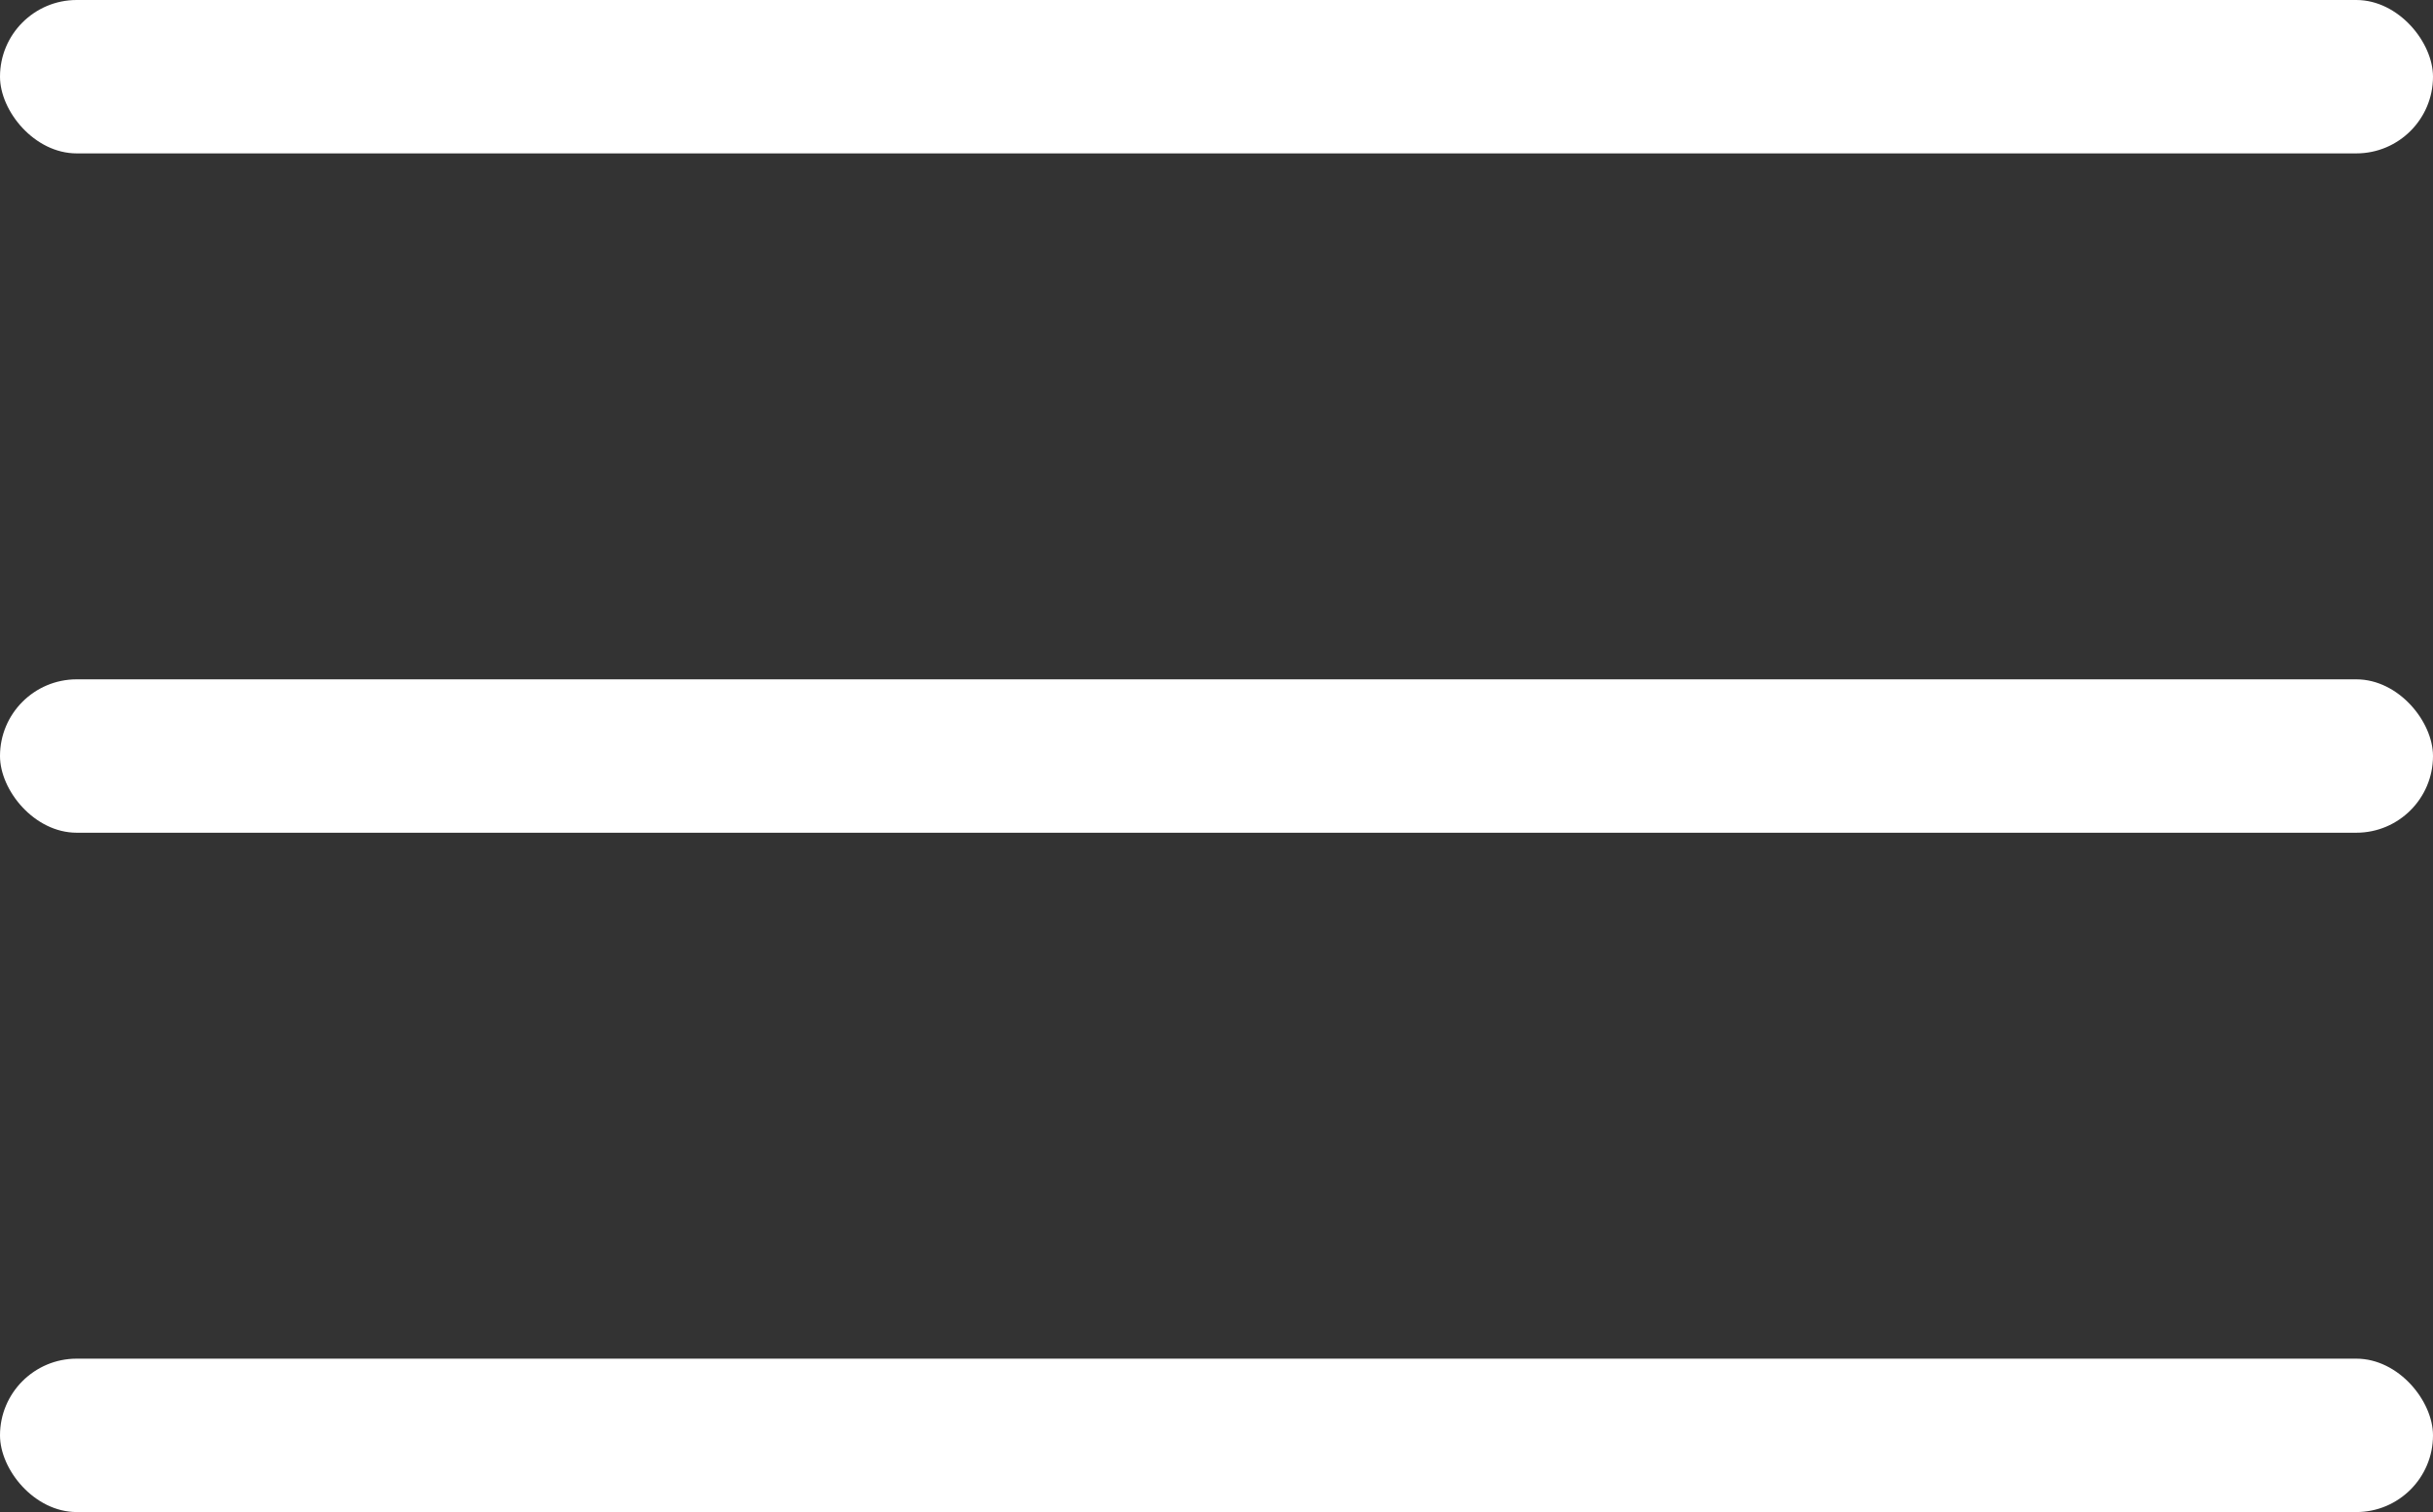 <svg xmlns="http://www.w3.org/2000/svg" width="111" height="69" viewBox="0 0 111 69">
  <rect x="0" y="0" width="111" height="69" fill="#333333" stroke="none"/>
  <g id="Group_29" data-name="Group 29" transform="translate(-300 -24)">
    <rect id="Rectangle_31" data-name="Rectangle 31" width="111" height="7" rx="3.5" transform="translate(300 86)" fill="#fff"/>
    <rect id="Rectangle_32" data-name="Rectangle 32" width="111" height="7" rx="3.5" transform="translate(300 55)" fill="#fff"/>
    <rect id="Rectangle_33" data-name="Rectangle 33" width="111" height="7" rx="3.5" transform="translate(300 24)" fill="#fff"/>
  </g>
</svg>
